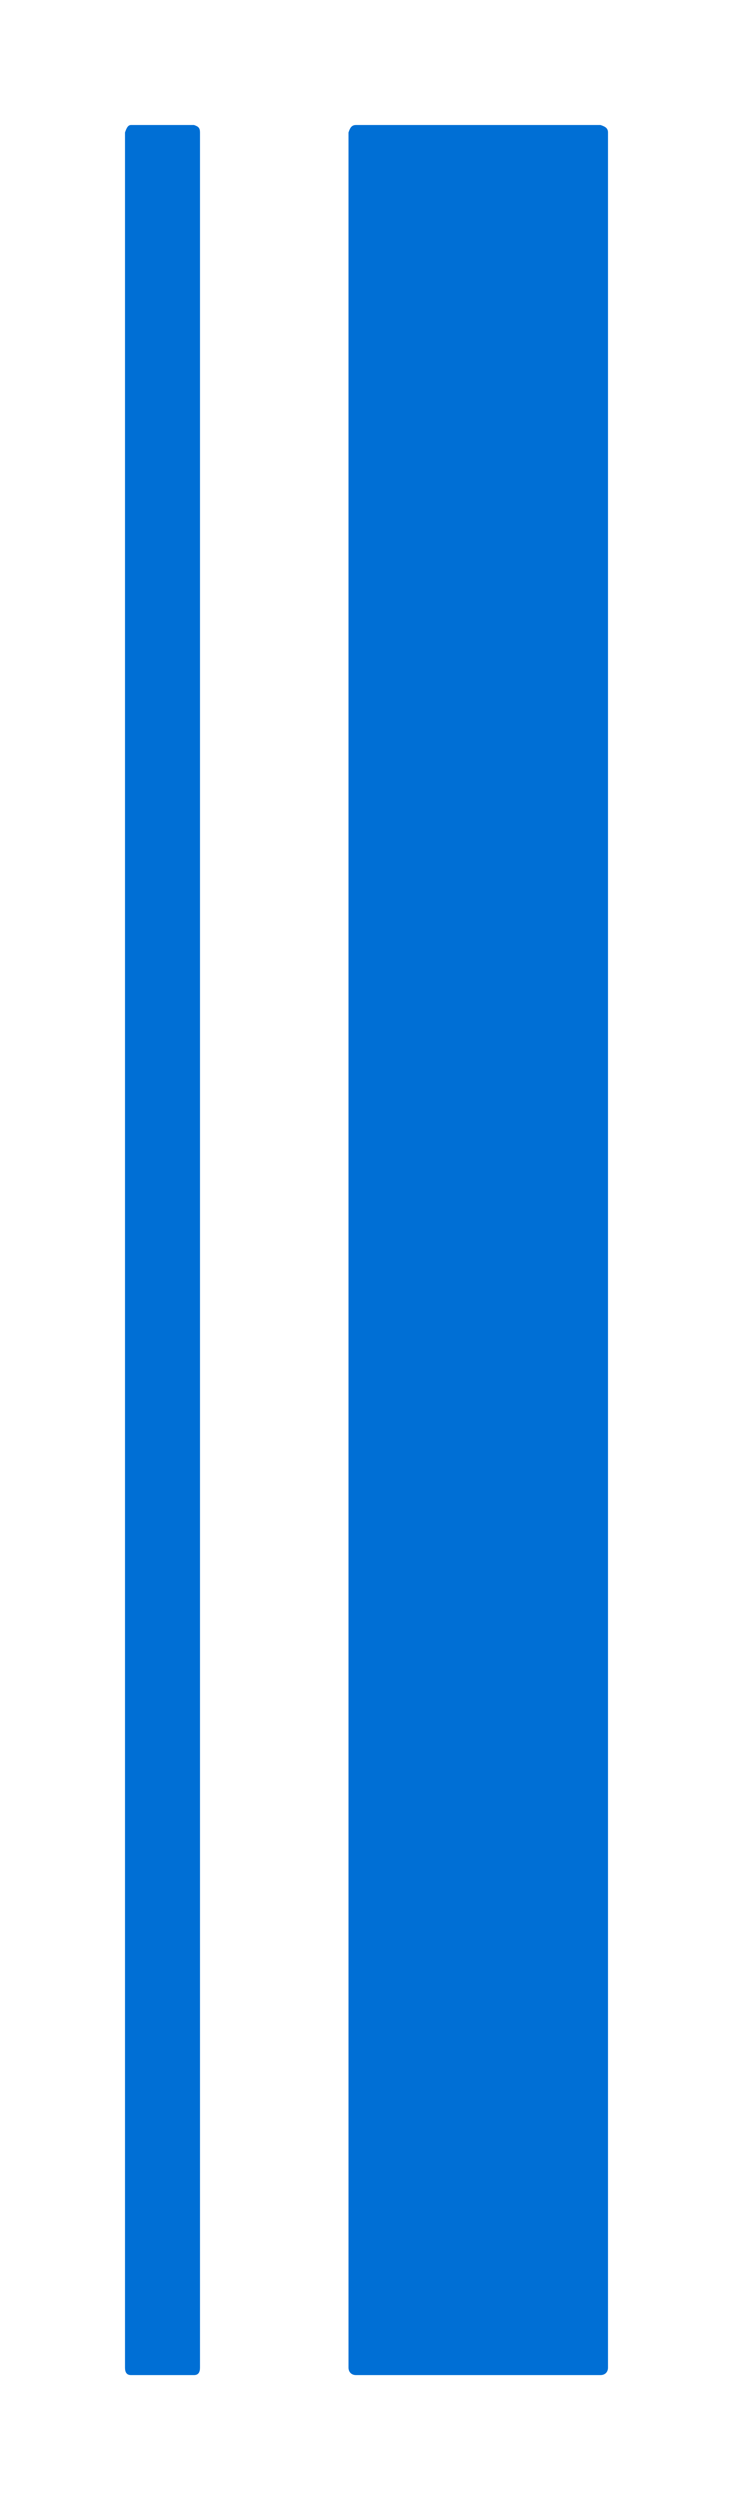<svg width="12" height="40" viewBox="0 0 12 40" fill="none" xmlns="http://www.w3.org/2000/svg">
<g id="&#231;&#172;&#166;&#229;&#143;&#183;/&#231;&#187;&#136;&#230;&#173;&#162;&#231;&#186;&#191;/hover">
<path id="+" d="M3.104 38C3.176 38 3.2 37.952 3.2 37.88V2.12C3.2 2.048 3.176 2.024 3.104 2H2.096C2.048 2 2.024 2.048 2 2.12V37.88C2 37.952 2.024 38 2.096 38H3.104ZM9.608 38C9.68 38 9.728 37.952 9.728 37.88V2.12C9.728 2.048 9.68 2.024 9.608 2H5.696C5.624 2 5.6 2.048 5.576 2.12V37.88C5.576 37.952 5.624 38 5.696 38H9.608Z" fill="#006FD5"/>
</g>
</svg>
